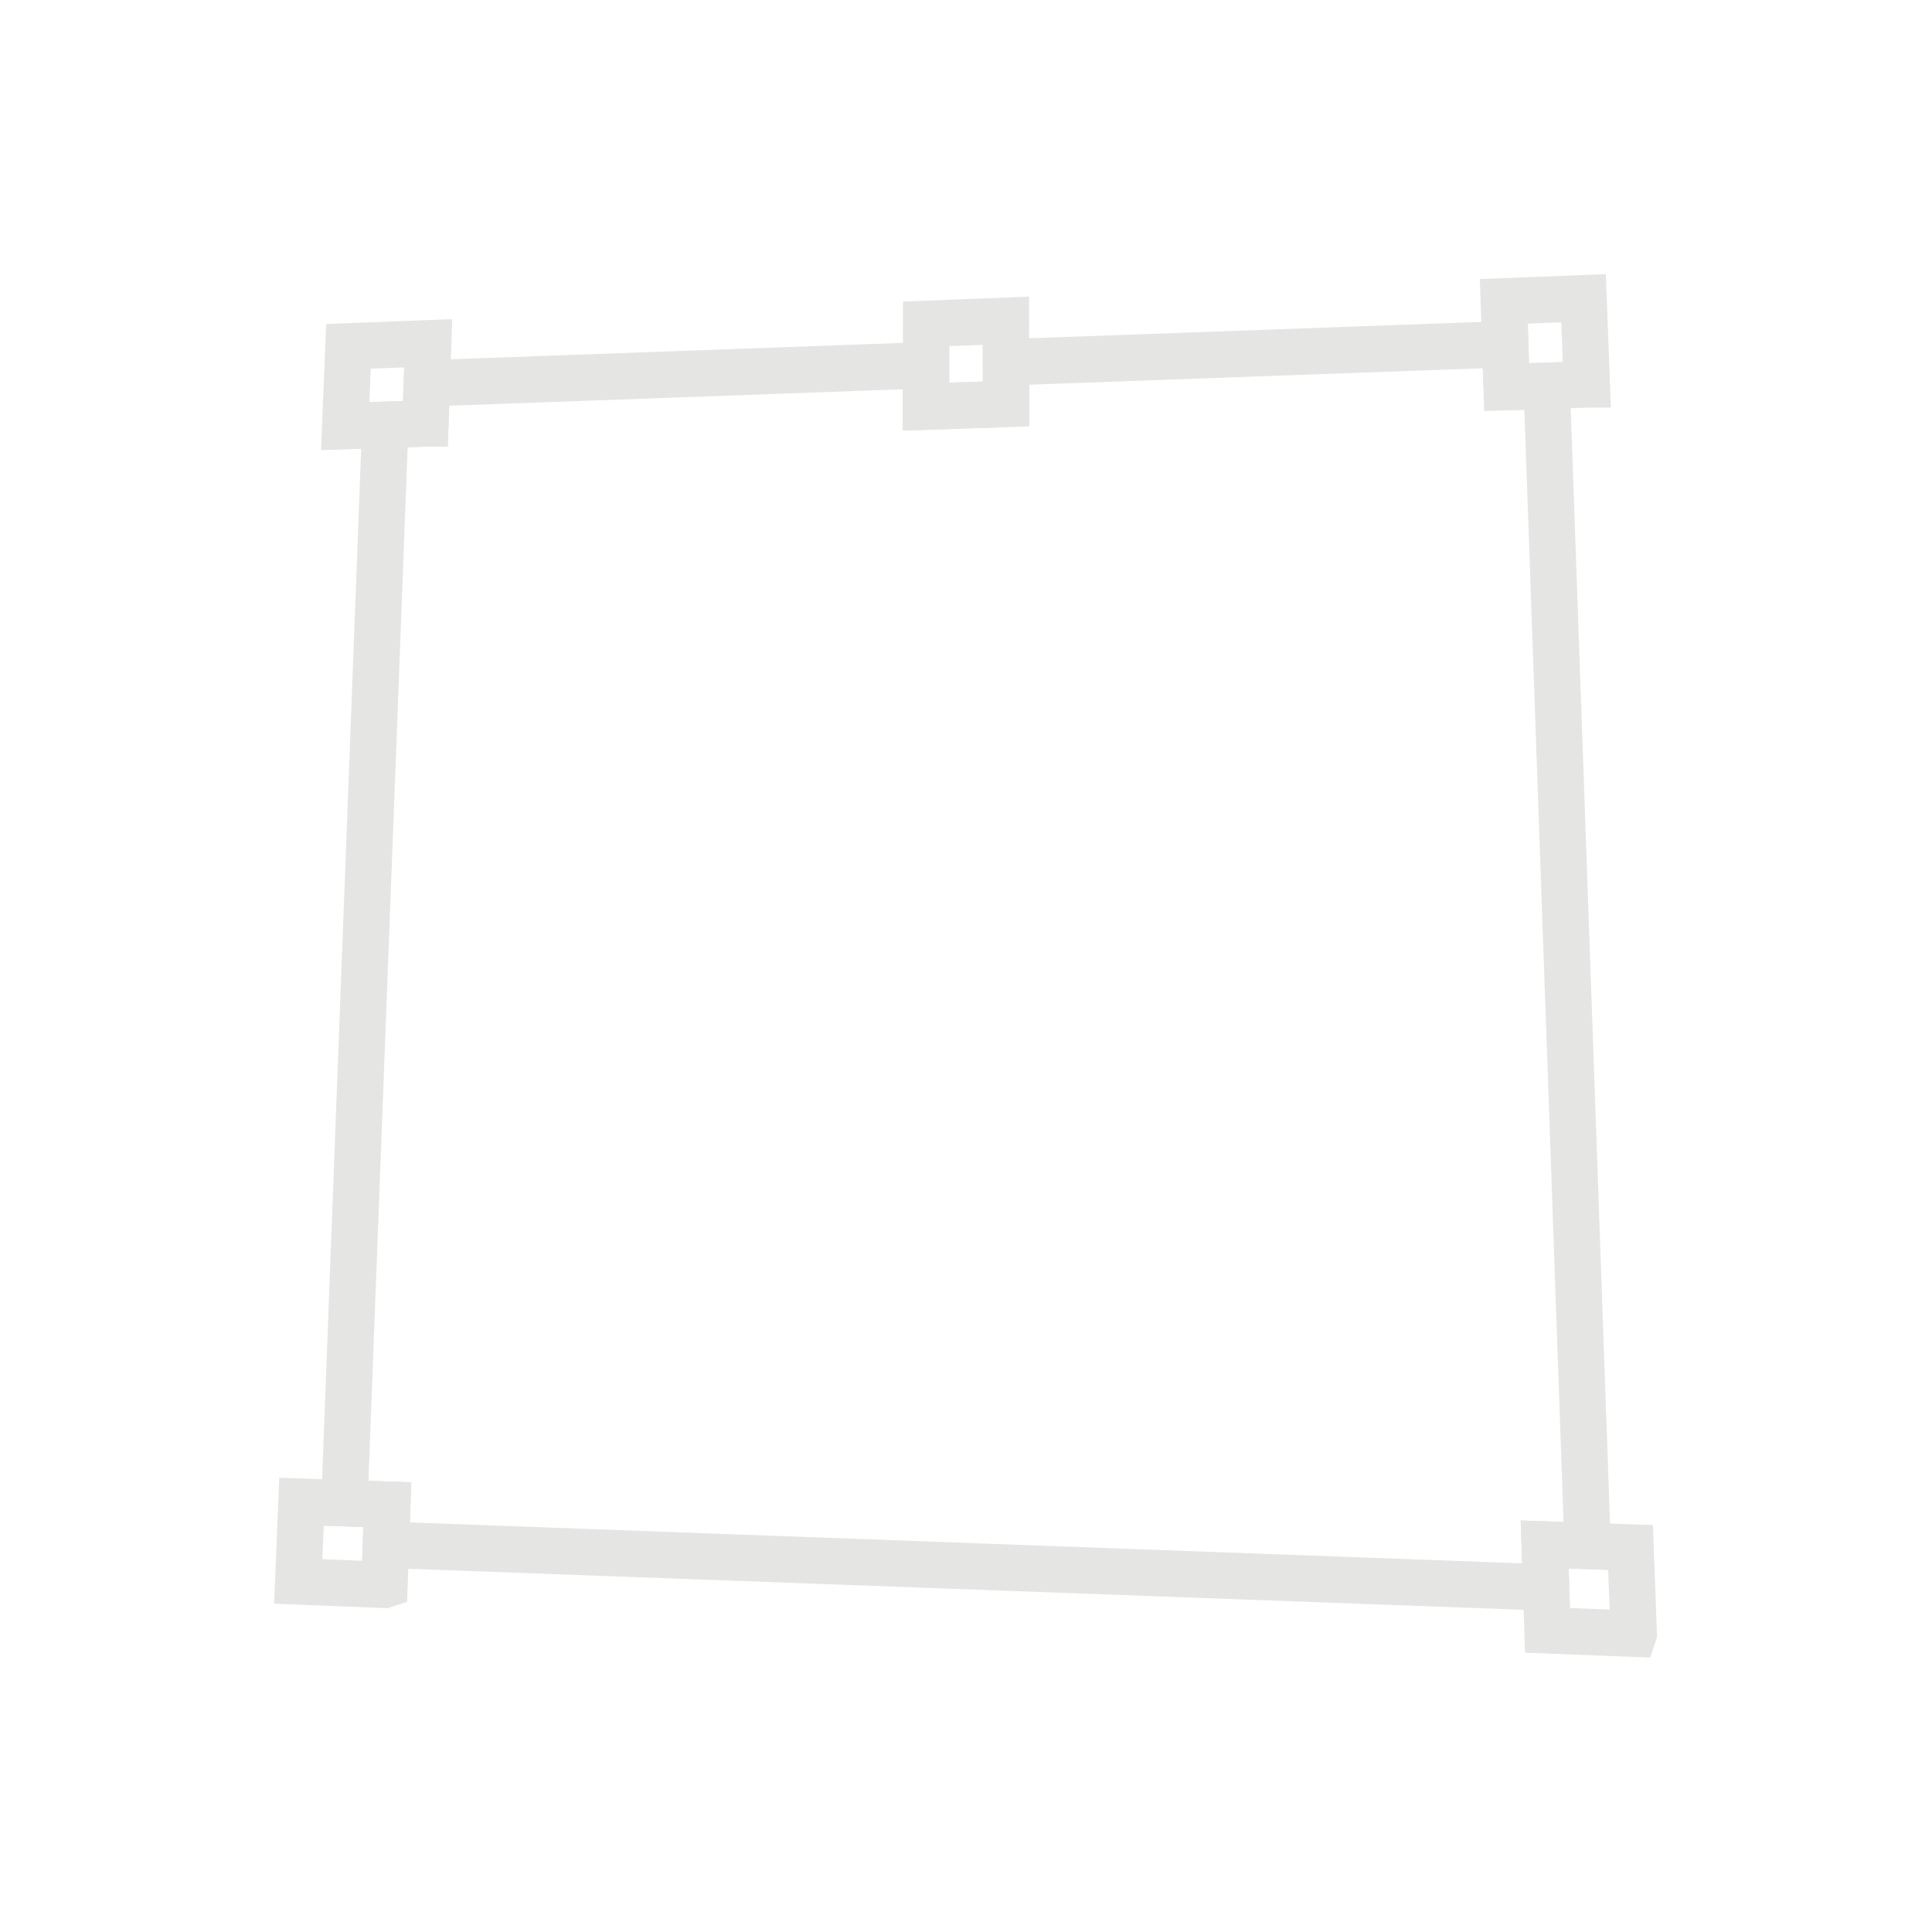 <?xml version="1.0" encoding="UTF-8"?>
<svg id="Layer_1" data-name="Layer 1" xmlns="http://www.w3.org/2000/svg" viewBox="0 0 2500 2500">
  <defs>
    <style>
      .cls-1 {
        fill: none;
        stroke: #e5e5e4;
        stroke-miterlimit: 10;
        stroke-width: 60px;
      }
    </style>
  </defs>
  <path class="cls-1" d="M1949.56,500.97c-.61-18.51-1.22-37.02-1.83-55.53-215.33,7.81-430.66,15.62-646,23.43.05,17.94.09,35.89.14,53.83-34.58,1.16-69.16,2.32-103.74,3.48.05-17.85.09-35.71.14-53.56-215.33,7.81-430.66,15.62-646,23.43-.61,17.29-1.22,34.58-1.83,51.87-17.29.58-34.58,1.16-51.87,1.74-17.64,465.15-35.28,930.31-52.92,1395.46,18.51.64,37.02,1.28,55.52,1.91-.61,17.29-1.22,34.58-1.83,51.87,380.26,13.99,760.52,27.98,1140.79,41.97,120.17,4.42,240.35,8.84,360.52,13.27-.61-18.51-1.22-37.02-1.83-55.53,18.51.64,37.02,1.28,55.53,1.91-13.4-380.26-26.81-760.52-40.21-1140.79-4.24-120.17-8.47-240.35-12.71-360.52-17.29.58-34.58,1.16-51.87,1.74Z"/>
  <path class="cls-1" d="M550.44,547.92c-34.58,1.16-69.16,2.32-103.74,3.48,1.4-34.4,2.8-68.8,4.19-103.2,34.4-1.34,68.8-2.68,103.2-4.02-1.22,34.58-2.44,69.16-3.65,103.74Z"/>
  <path class="cls-1" d="M497.52,2050.78c-37.2-1.46-74.39-2.91-111.59-4.37,1.4-34.4,2.8-68.8,4.2-103.2,37.02,1.28,74.03,2.55,111.05,3.83-1.22,34.58-2.44,69.16-3.65,103.74Z"/>
  <path class="cls-1" d="M2053.3,497.49c-34.58,1.16-69.16,2.32-103.74,3.48-1.22-37.02-2.44-74.03-3.65-111.05,34.4-1.34,68.8-2.68,103.2-4.02,1.4,37.2,2.8,74.39,4.19,111.59Z"/>
  <path class="cls-1" d="M2114.07,2114.04c-37.2-1.46-74.39-2.91-111.59-4.37-1.22-37.02-2.44-74.03-3.65-111.05,37.02,1.28,74.03,2.55,111.05,3.82,1.4,37.2,2.8,74.39,4.19,111.59Z"/>
  <path class="cls-1" d="M1301.87,522.7c-34.58,1.16-69.16,2.32-103.74,3.48.09-35.71.18-71.42.27-107.13,34.4-1.34,68.8-2.68,103.2-4.02.09,35.89.18,71.78.27,107.67Z"/>
</svg>